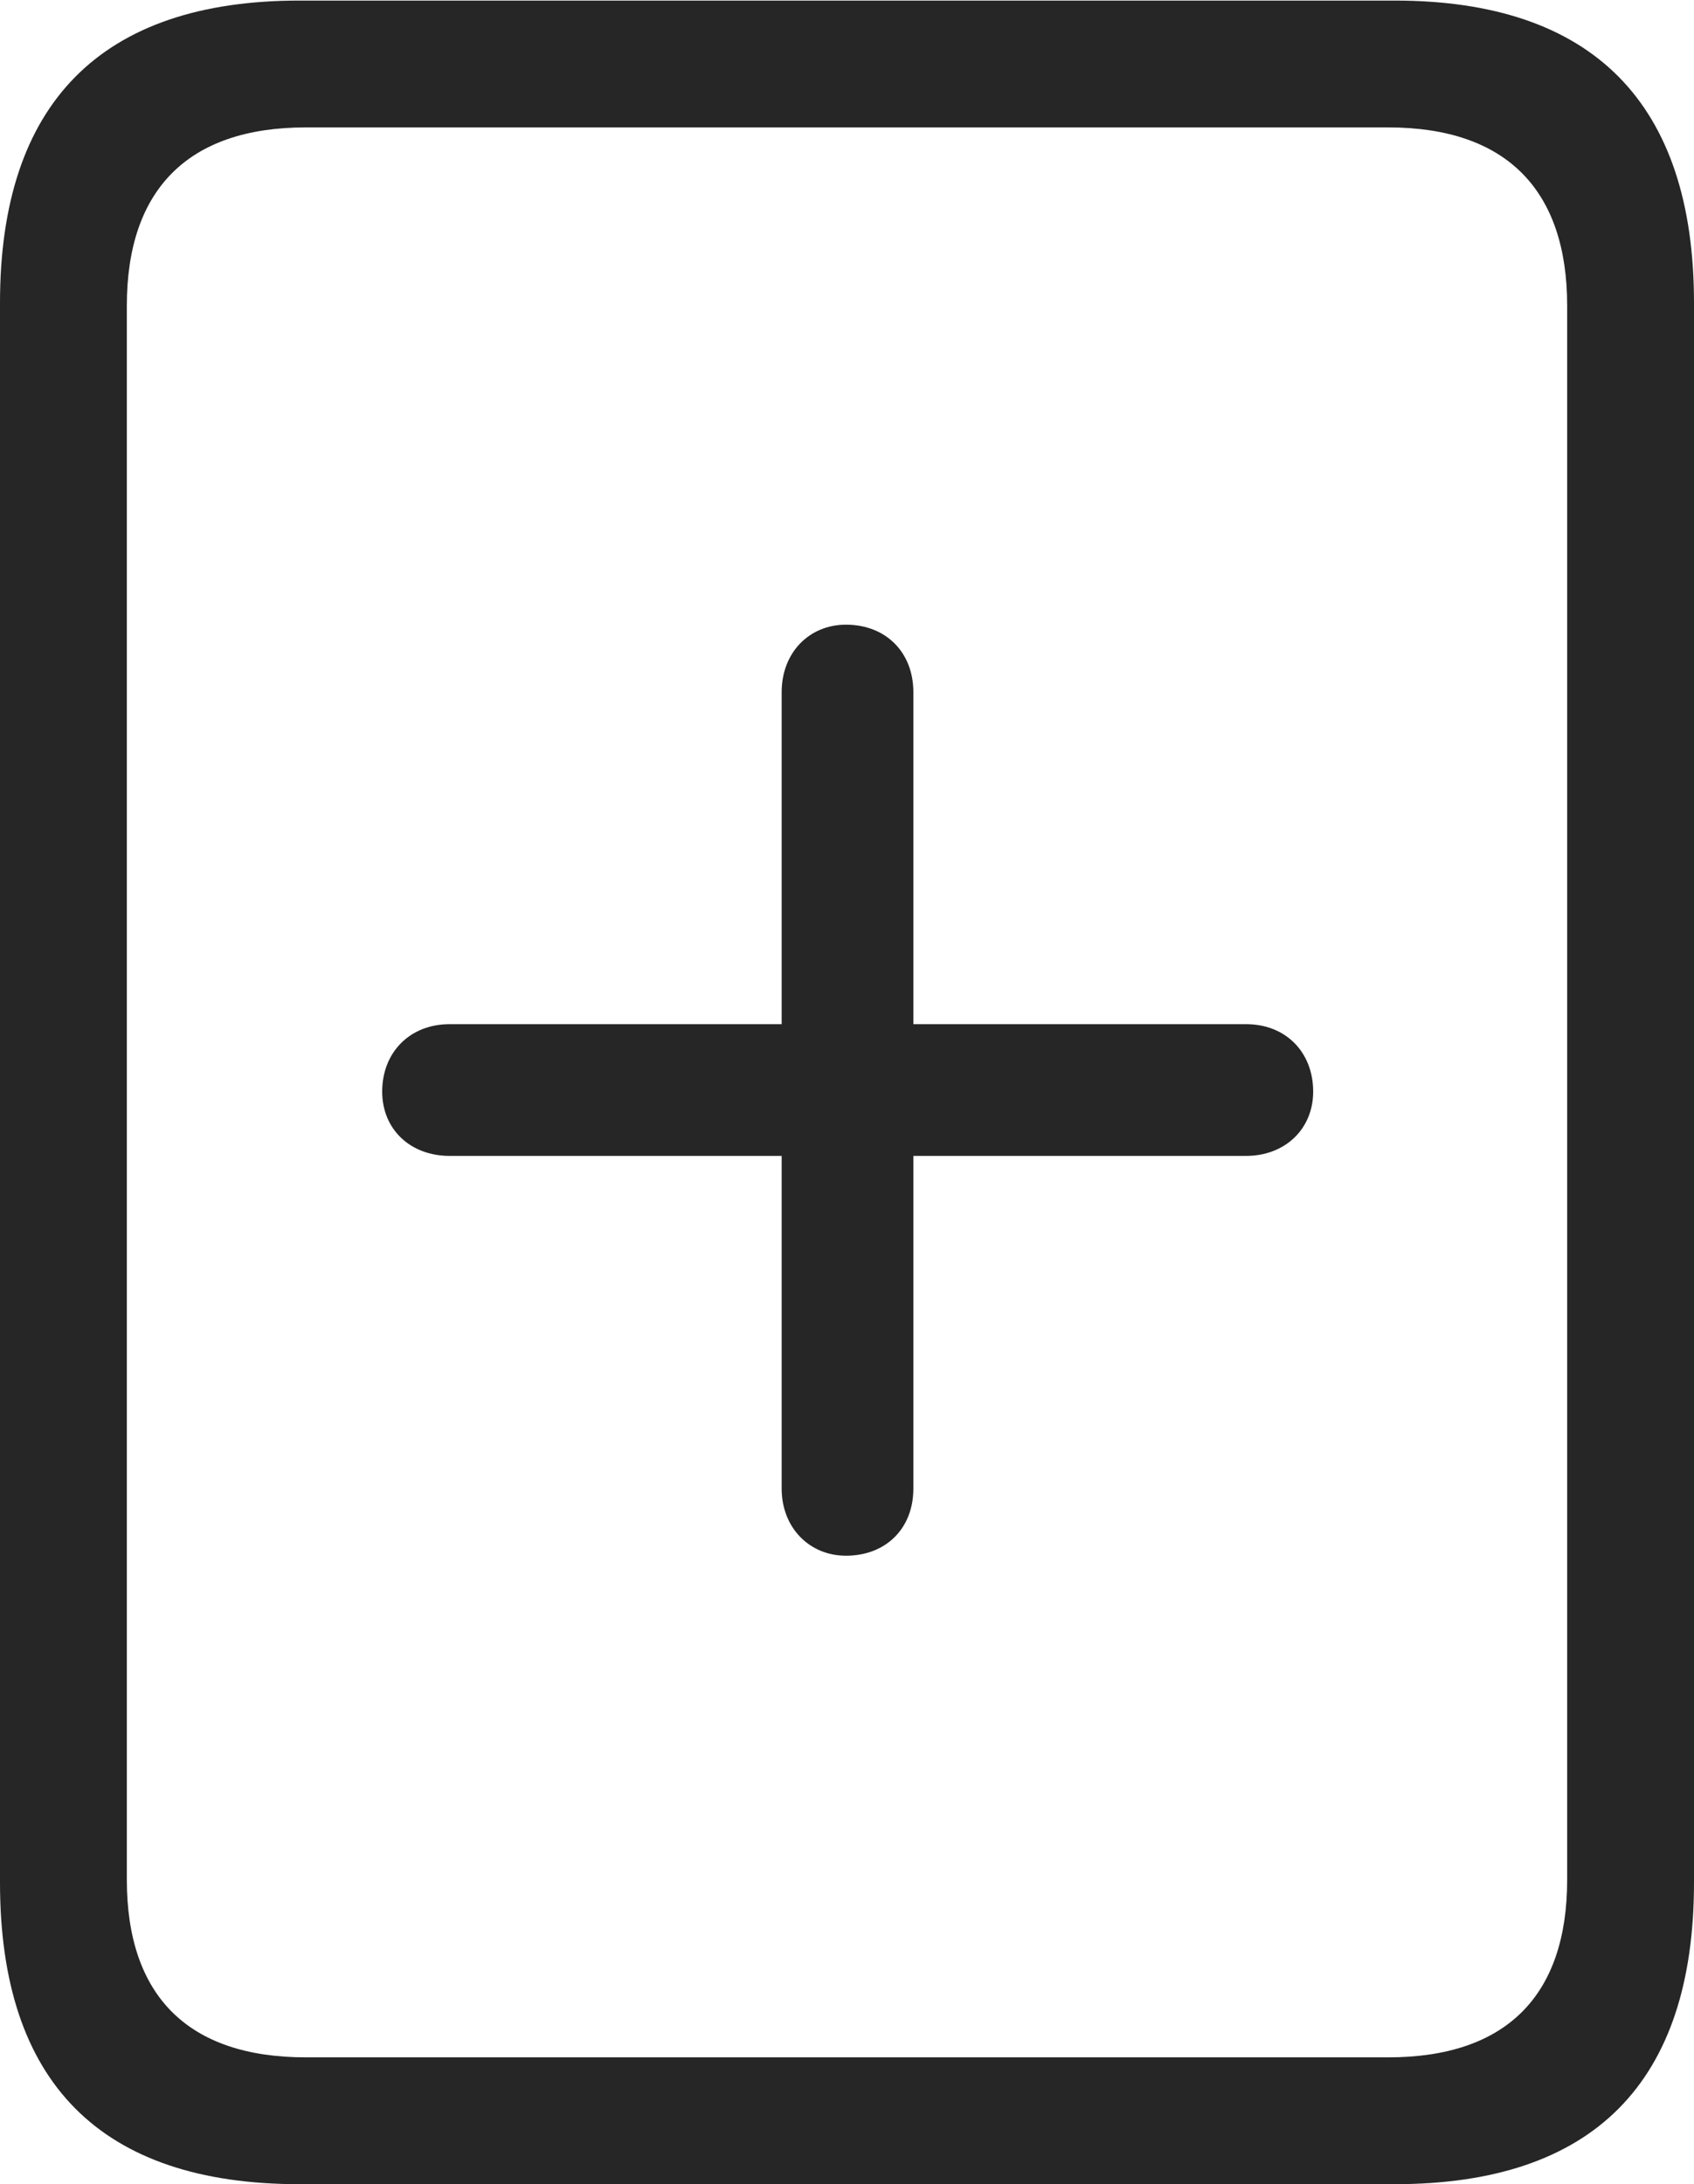 <?xml version="1.0" encoding="UTF-8"?>
<!--Generator: Apple Native CoreSVG 232.5-->
<!DOCTYPE svg
PUBLIC "-//W3C//DTD SVG 1.1//EN"
       "http://www.w3.org/Graphics/SVG/1.1/DTD/svg11.dtd">
<svg version="1.1" xmlns="http://www.w3.org/2000/svg" xmlns:xlink="http://www.w3.org/1999/xlink" width="80.736" height="104.094">
 <g>
  <rect height="104.094" opacity="0" width="80.736" x="0" y="0"/>
  <path d="M0 89.719C0 99.258 4.802 104.094 14.274 104.094L66.462 104.094C75.934 104.094 80.736 99.258 80.736 89.719L80.736 14.436C80.736 4.93 75.934 0.027 66.462 0.027L14.274 0.027C4.802 0.027 0 4.93 0 14.436ZM6.045 89.587L6.045 14.567C6.045 9.063 8.936 6.072 14.574 6.072L66.163 6.072C71.801 6.072 74.691 9.063 74.691 14.567L74.691 89.587C74.691 95.091 71.801 98.049 66.163 98.049L14.574 98.049C8.936 98.049 6.045 95.091 6.045 89.587Z" fill="#000000" fill-opacity="0.85"/>
  <path d="M18.215 52.023C18.215 53.81 19.545 55.088 21.43 55.088L37.254 55.088L37.254 70.945C37.254 72.796 38.566 74.142 40.319 74.142C42.219 74.142 43.531 72.845 43.531 70.945L43.531 55.088L59.389 55.088C61.24 55.088 62.586 53.81 62.586 52.023C62.586 50.156 61.289 48.81 59.389 48.81L43.531 48.81L43.531 32.987C43.531 31.087 42.219 29.771 40.319 29.771C38.566 29.771 37.254 31.102 37.254 32.987L37.254 48.81L21.43 48.81C19.53 48.81 18.215 50.156 18.215 52.023Z" fill="#000000" fill-opacity="0.85"/>
 </g>
</svg>
